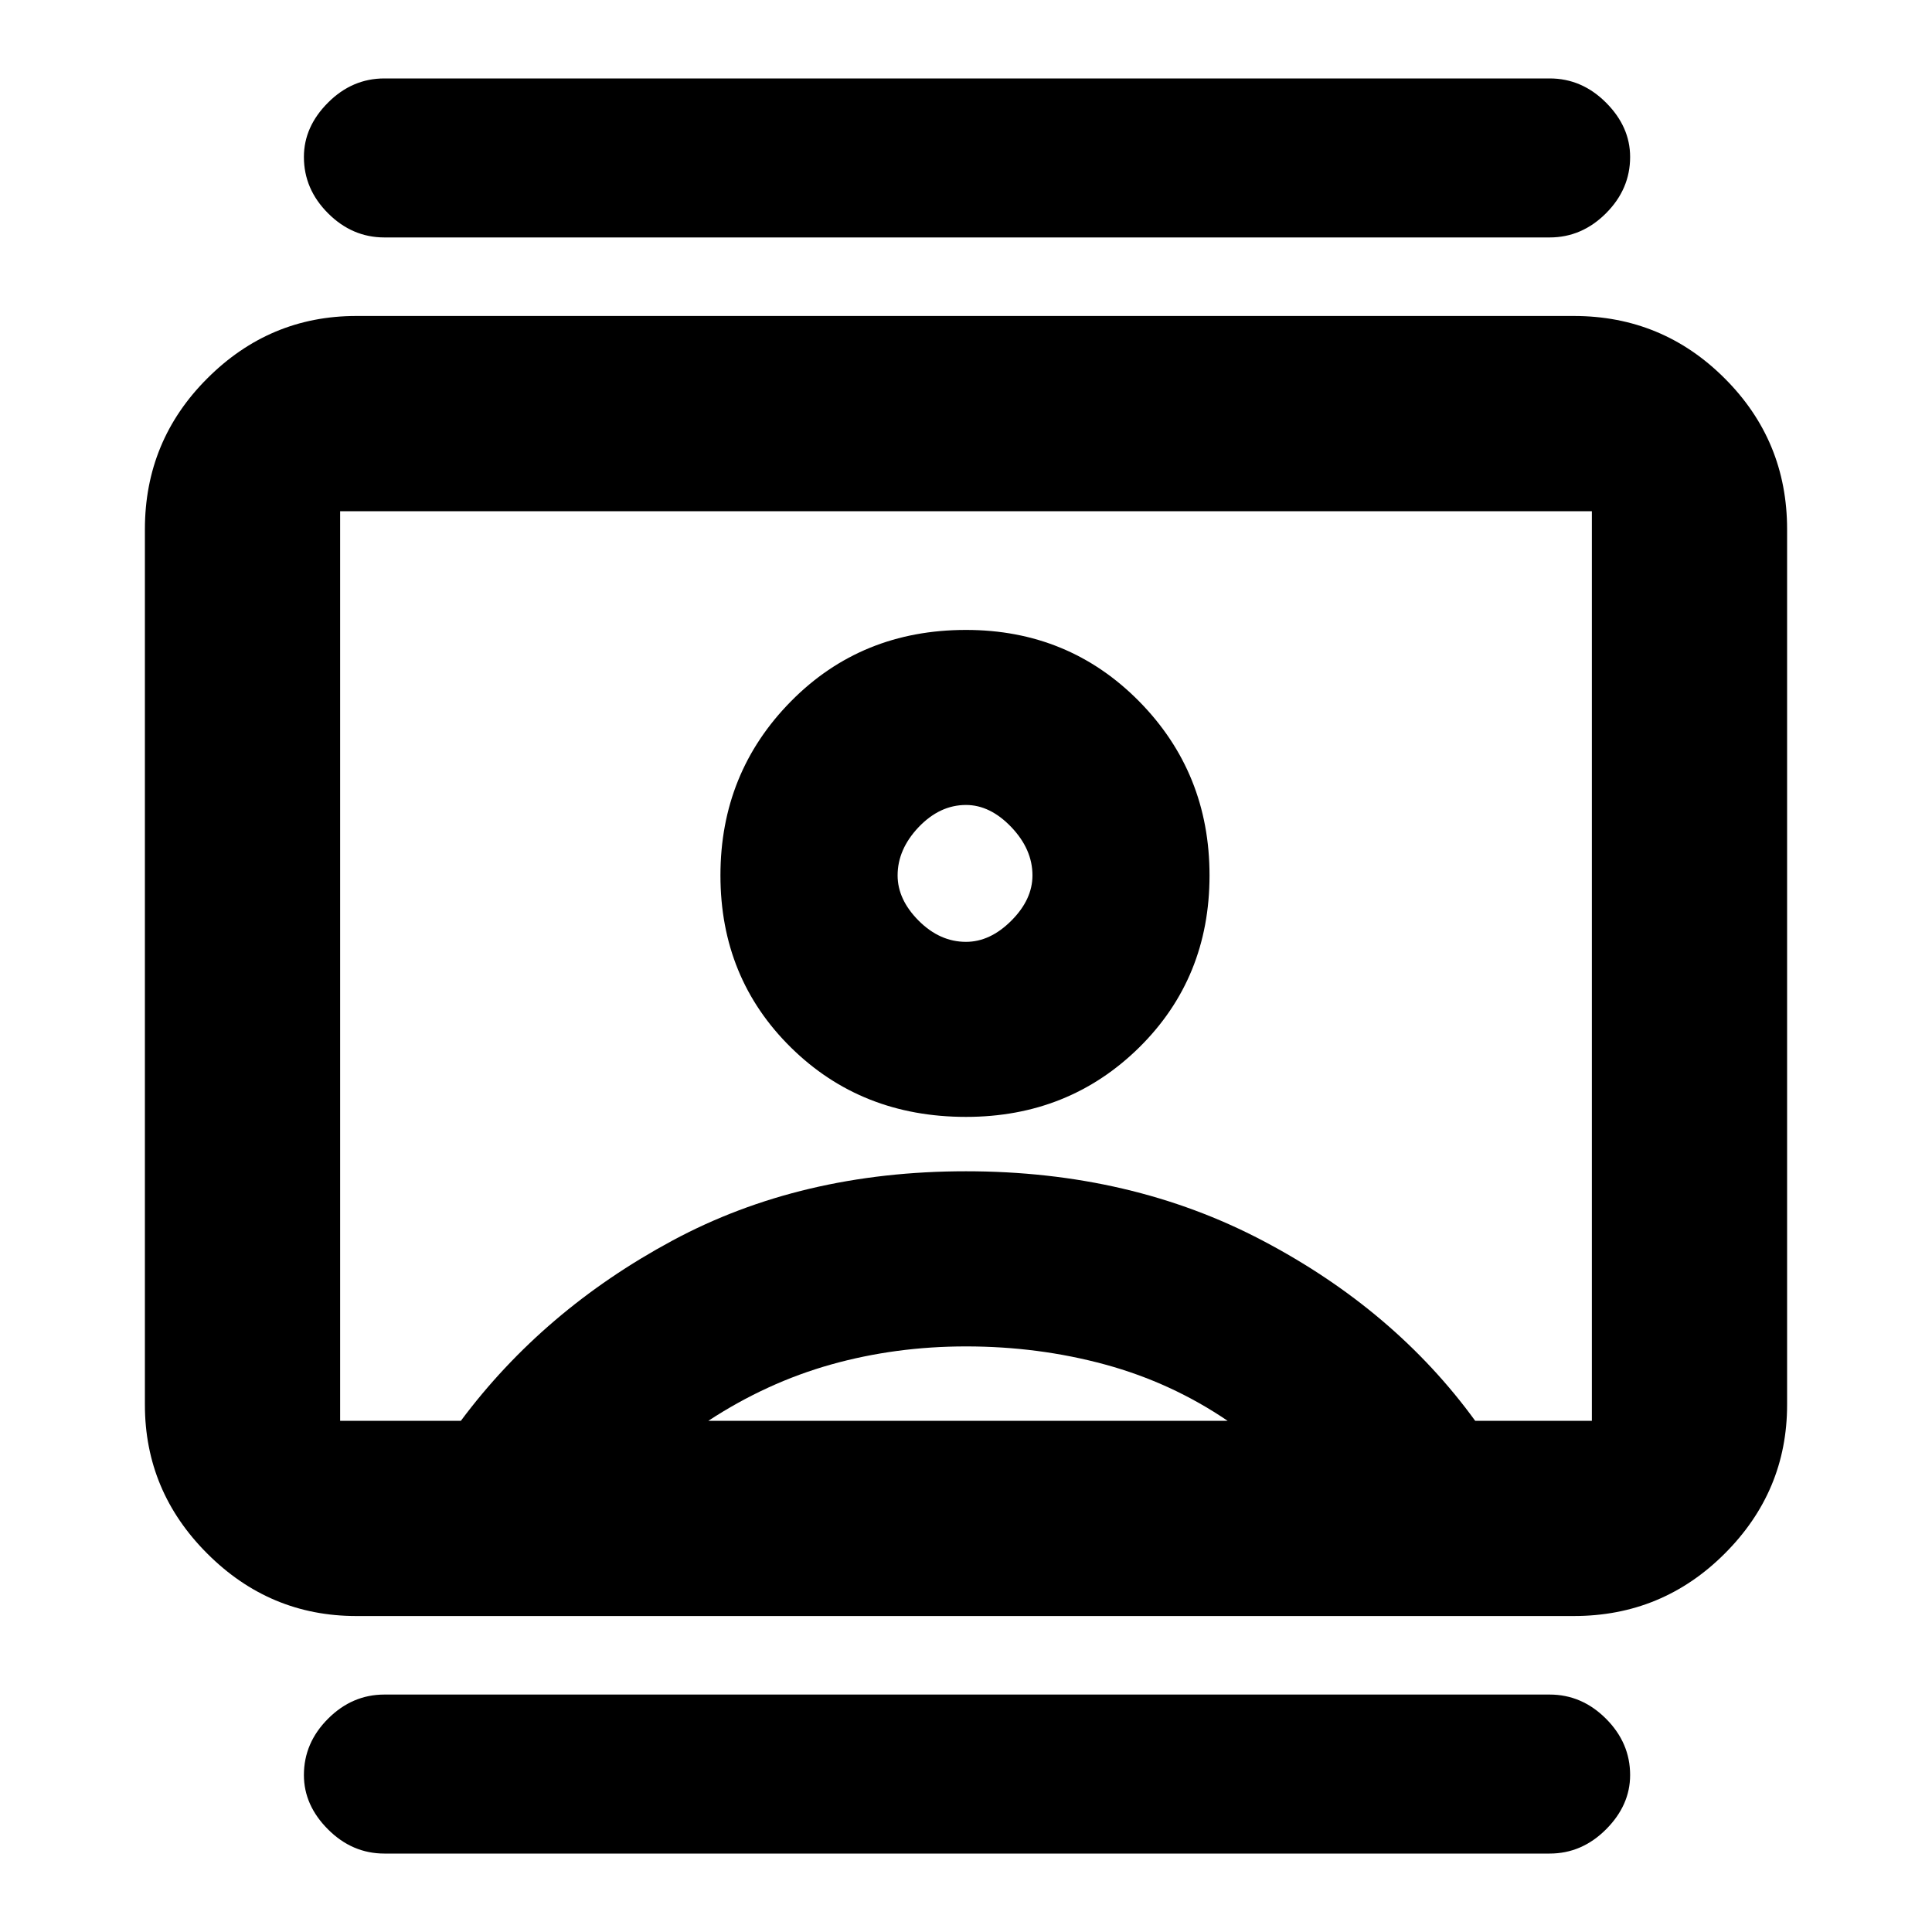 <svg xmlns="http://www.w3.org/2000/svg" height="20" width="20"><path d="M3.979 19.188Q3.646 19.188 3.396 18.938Q3.146 18.688 3.146 18.375Q3.146 18.042 3.396 17.792Q3.646 17.542 3.979 17.542H16.042Q16.375 17.542 16.625 17.792Q16.875 18.042 16.875 18.375Q16.875 18.688 16.625 18.938Q16.375 19.188 16.042 19.188ZM3.979 2.458Q3.646 2.458 3.396 2.208Q3.146 1.958 3.146 1.625Q3.146 1.312 3.396 1.062Q3.646 0.812 3.979 0.812H16.042Q16.375 0.812 16.625 1.062Q16.875 1.312 16.875 1.625Q16.875 1.958 16.625 2.208Q16.375 2.458 16.042 2.458ZM10 11.562Q11.062 11.562 11.792 10.844Q12.521 10.125 12.521 9.062Q12.521 8 11.792 7.26Q11.062 6.521 10 6.521Q8.917 6.521 8.188 7.26Q7.458 8 7.458 9.062Q7.458 10.125 8.188 10.844Q8.917 11.562 10 11.562ZM3.688 16.729Q2.792 16.729 2.146 16.083Q1.5 15.438 1.5 14.542V5.479Q1.5 4.562 2.146 3.917Q2.792 3.271 3.688 3.271H16.292Q17.208 3.271 17.854 3.917Q18.5 4.562 18.5 5.479V14.542Q18.5 15.438 17.854 16.083Q17.208 16.729 16.292 16.729ZM4.771 14.708Q5.625 13.562 6.958 12.844Q8.292 12.125 10 12.125Q11.708 12.125 13.073 12.844Q14.438 13.562 15.271 14.708H16.479Q16.479 14.708 16.479 14.708Q16.479 14.708 16.479 14.708V5.292Q16.479 5.292 16.479 5.292Q16.479 5.292 16.479 5.292H3.521Q3.521 5.292 3.521 5.292Q3.521 5.292 3.521 5.292V14.708Q3.521 14.708 3.521 14.708Q3.521 14.708 3.521 14.708ZM7.333 14.708H12.708Q12.125 14.312 11.438 14.125Q10.75 13.938 10 13.938Q9.271 13.938 8.604 14.125Q7.938 14.312 7.333 14.708ZM10 9.75Q9.729 9.75 9.51 9.531Q9.292 9.312 9.292 9.062Q9.292 8.792 9.51 8.562Q9.729 8.333 10 8.333Q10.25 8.333 10.469 8.562Q10.688 8.792 10.688 9.062Q10.688 9.312 10.469 9.531Q10.25 9.75 10 9.75ZM10 10Q10 10 10 10Q10 10 10 10Q10 10 10 10Q10 10 10 10Q10 10 10 10Q10 10 10 10Q10 10 10 10Q10 10 10 10Q10 10 10 10Q10 10 10 10Q10 10 10 10Q10 10 10 10Z"/></svg>